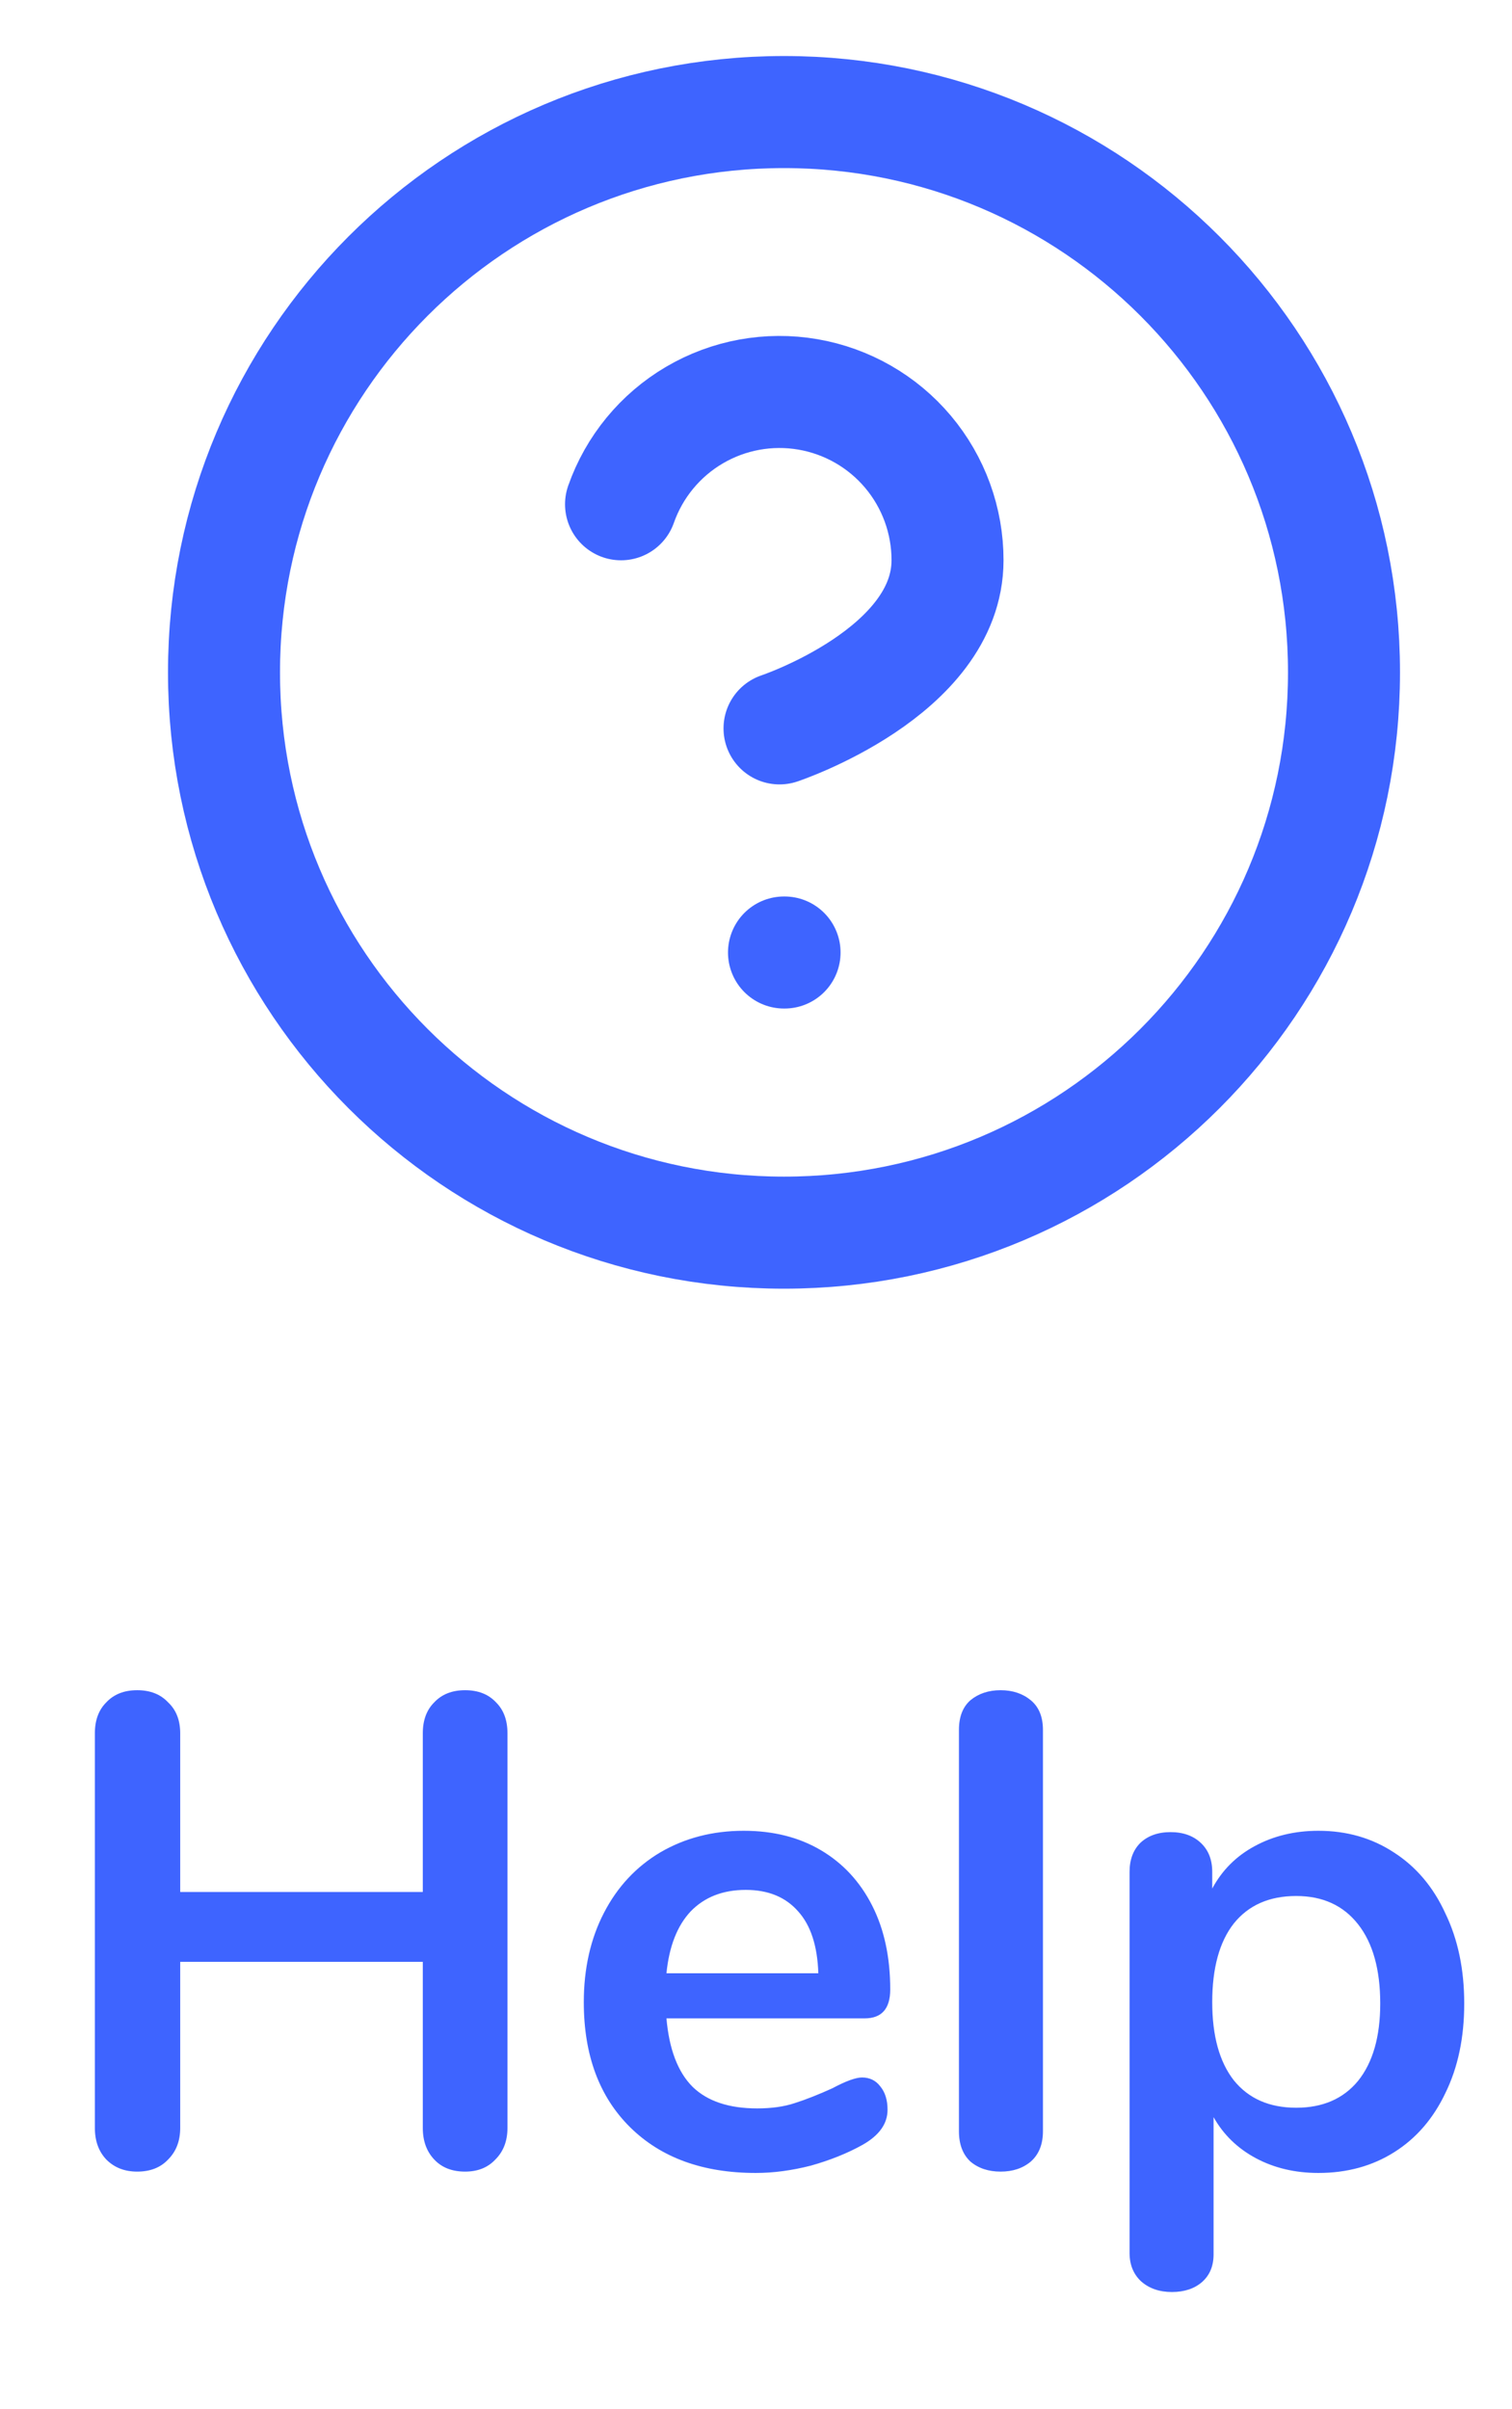 <svg width="27" height="43" viewBox="0 0 27 43" fill="none" xmlns="http://www.w3.org/2000/svg">
<path d="M8.306 30.166C8.538 30.166 8.722 30.238 8.858 30.383C8.994 30.518 9.062 30.703 9.062 30.934V37.978C9.062 38.211 8.99 38.398 8.846 38.542C8.71 38.687 8.53 38.758 8.306 38.758C8.074 38.758 7.89 38.687 7.754 38.542C7.618 38.398 7.55 38.211 7.55 37.978V35.014H3.218V37.978C3.218 38.211 3.146 38.398 3.002 38.542C2.866 38.687 2.682 38.758 2.45 38.758C2.226 38.758 2.042 38.687 1.898 38.542C1.762 38.398 1.694 38.211 1.694 37.978V30.934C1.694 30.703 1.762 30.518 1.898 30.383C2.034 30.238 2.218 30.166 2.45 30.166C2.682 30.166 2.866 30.238 3.002 30.383C3.146 30.518 3.218 30.703 3.218 30.934V33.767H7.55V30.934C7.55 30.703 7.618 30.518 7.754 30.383C7.89 30.238 8.074 30.166 8.306 30.166ZM15.393 37.078C15.529 37.078 15.637 37.13 15.717 37.234C15.805 37.339 15.849 37.478 15.849 37.654C15.849 37.903 15.701 38.111 15.405 38.279C15.133 38.431 14.825 38.554 14.481 38.651C14.137 38.739 13.809 38.782 13.497 38.782C12.553 38.782 11.805 38.511 11.253 37.967C10.701 37.422 10.425 36.678 10.425 35.734C10.425 35.135 10.545 34.602 10.785 34.139C11.025 33.675 11.361 33.315 11.793 33.059C12.233 32.803 12.729 32.675 13.281 32.675C13.809 32.675 14.269 32.791 14.661 33.023C15.053 33.255 15.357 33.583 15.573 34.007C15.789 34.431 15.897 34.931 15.897 35.507C15.897 35.85 15.745 36.023 15.441 36.023H11.901C11.949 36.575 12.105 36.983 12.369 37.246C12.633 37.502 13.017 37.63 13.521 37.63C13.777 37.63 14.001 37.599 14.193 37.535C14.393 37.471 14.617 37.383 14.865 37.27C15.105 37.142 15.281 37.078 15.393 37.078ZM13.317 33.73C12.909 33.73 12.581 33.858 12.333 34.114C12.093 34.37 11.949 34.739 11.901 35.218H14.613C14.597 34.73 14.477 34.362 14.253 34.114C14.029 33.858 13.717 33.73 13.317 33.73ZM17.868 38.758C17.652 38.758 17.472 38.699 17.328 38.578C17.192 38.45 17.124 38.27 17.124 38.038V30.875C17.124 30.642 17.192 30.466 17.328 30.346C17.472 30.227 17.652 30.166 17.868 30.166C18.084 30.166 18.264 30.227 18.408 30.346C18.552 30.466 18.624 30.642 18.624 30.875V38.038C18.624 38.27 18.552 38.45 18.408 38.578C18.264 38.699 18.084 38.758 17.868 38.758ZM23.543 32.675C24.047 32.675 24.495 32.803 24.887 33.059C25.287 33.315 25.595 33.678 25.811 34.151C26.035 34.614 26.147 35.151 26.147 35.758C26.147 36.367 26.035 36.898 25.811 37.355C25.595 37.81 25.291 38.163 24.899 38.41C24.507 38.658 24.055 38.782 23.543 38.782C23.127 38.782 22.755 38.694 22.427 38.519C22.099 38.343 21.847 38.099 21.671 37.786V40.234C21.671 40.443 21.603 40.606 21.467 40.727C21.331 40.846 21.151 40.907 20.927 40.907C20.703 40.907 20.519 40.843 20.375 40.715C20.239 40.587 20.171 40.419 20.171 40.211V33.407C20.171 33.191 20.235 33.019 20.363 32.891C20.499 32.763 20.679 32.699 20.903 32.699C21.127 32.699 21.307 32.763 21.443 32.891C21.579 33.019 21.647 33.191 21.647 33.407V33.706C21.823 33.379 22.075 33.127 22.403 32.95C22.739 32.767 23.119 32.675 23.543 32.675ZM23.147 37.618C23.619 37.618 23.987 37.459 24.251 37.139C24.515 36.81 24.647 36.35 24.647 35.758C24.647 35.151 24.515 34.678 24.251 34.343C23.987 34.007 23.619 33.839 23.147 33.839C22.667 33.839 22.295 34.002 22.031 34.331C21.775 34.658 21.647 35.127 21.647 35.734C21.647 36.334 21.775 36.798 22.031 37.127C22.295 37.455 22.667 37.618 23.147 37.618Z" fill="#3E64FF"/>
<path d="M14 22C19.523 22 24 17.523 24 12C24 6.477 19.523 2 14 2C8.477 2 4 6.477 4 12C4 17.523 8.477 22 14 22Z" stroke="#3E64FF" stroke-width="2" stroke-linecap="round" stroke-linejoin="round"/>
<path d="M11.09 9C11.325 8.332 11.789 7.768 12.4 7.409C13.011 7.05 13.729 6.919 14.427 7.039C15.125 7.159 15.759 7.522 16.215 8.064C16.671 8.606 16.921 9.292 16.92 10C16.92 12 13.92 13 13.92 13" stroke="#3E64FF" stroke-width="2" stroke-linecap="round" stroke-linejoin="round"/>
<path d="M14 17H14.01" stroke="#3E64FF" stroke-width="2" stroke-linecap="round" stroke-linejoin="round"/>
</svg>
